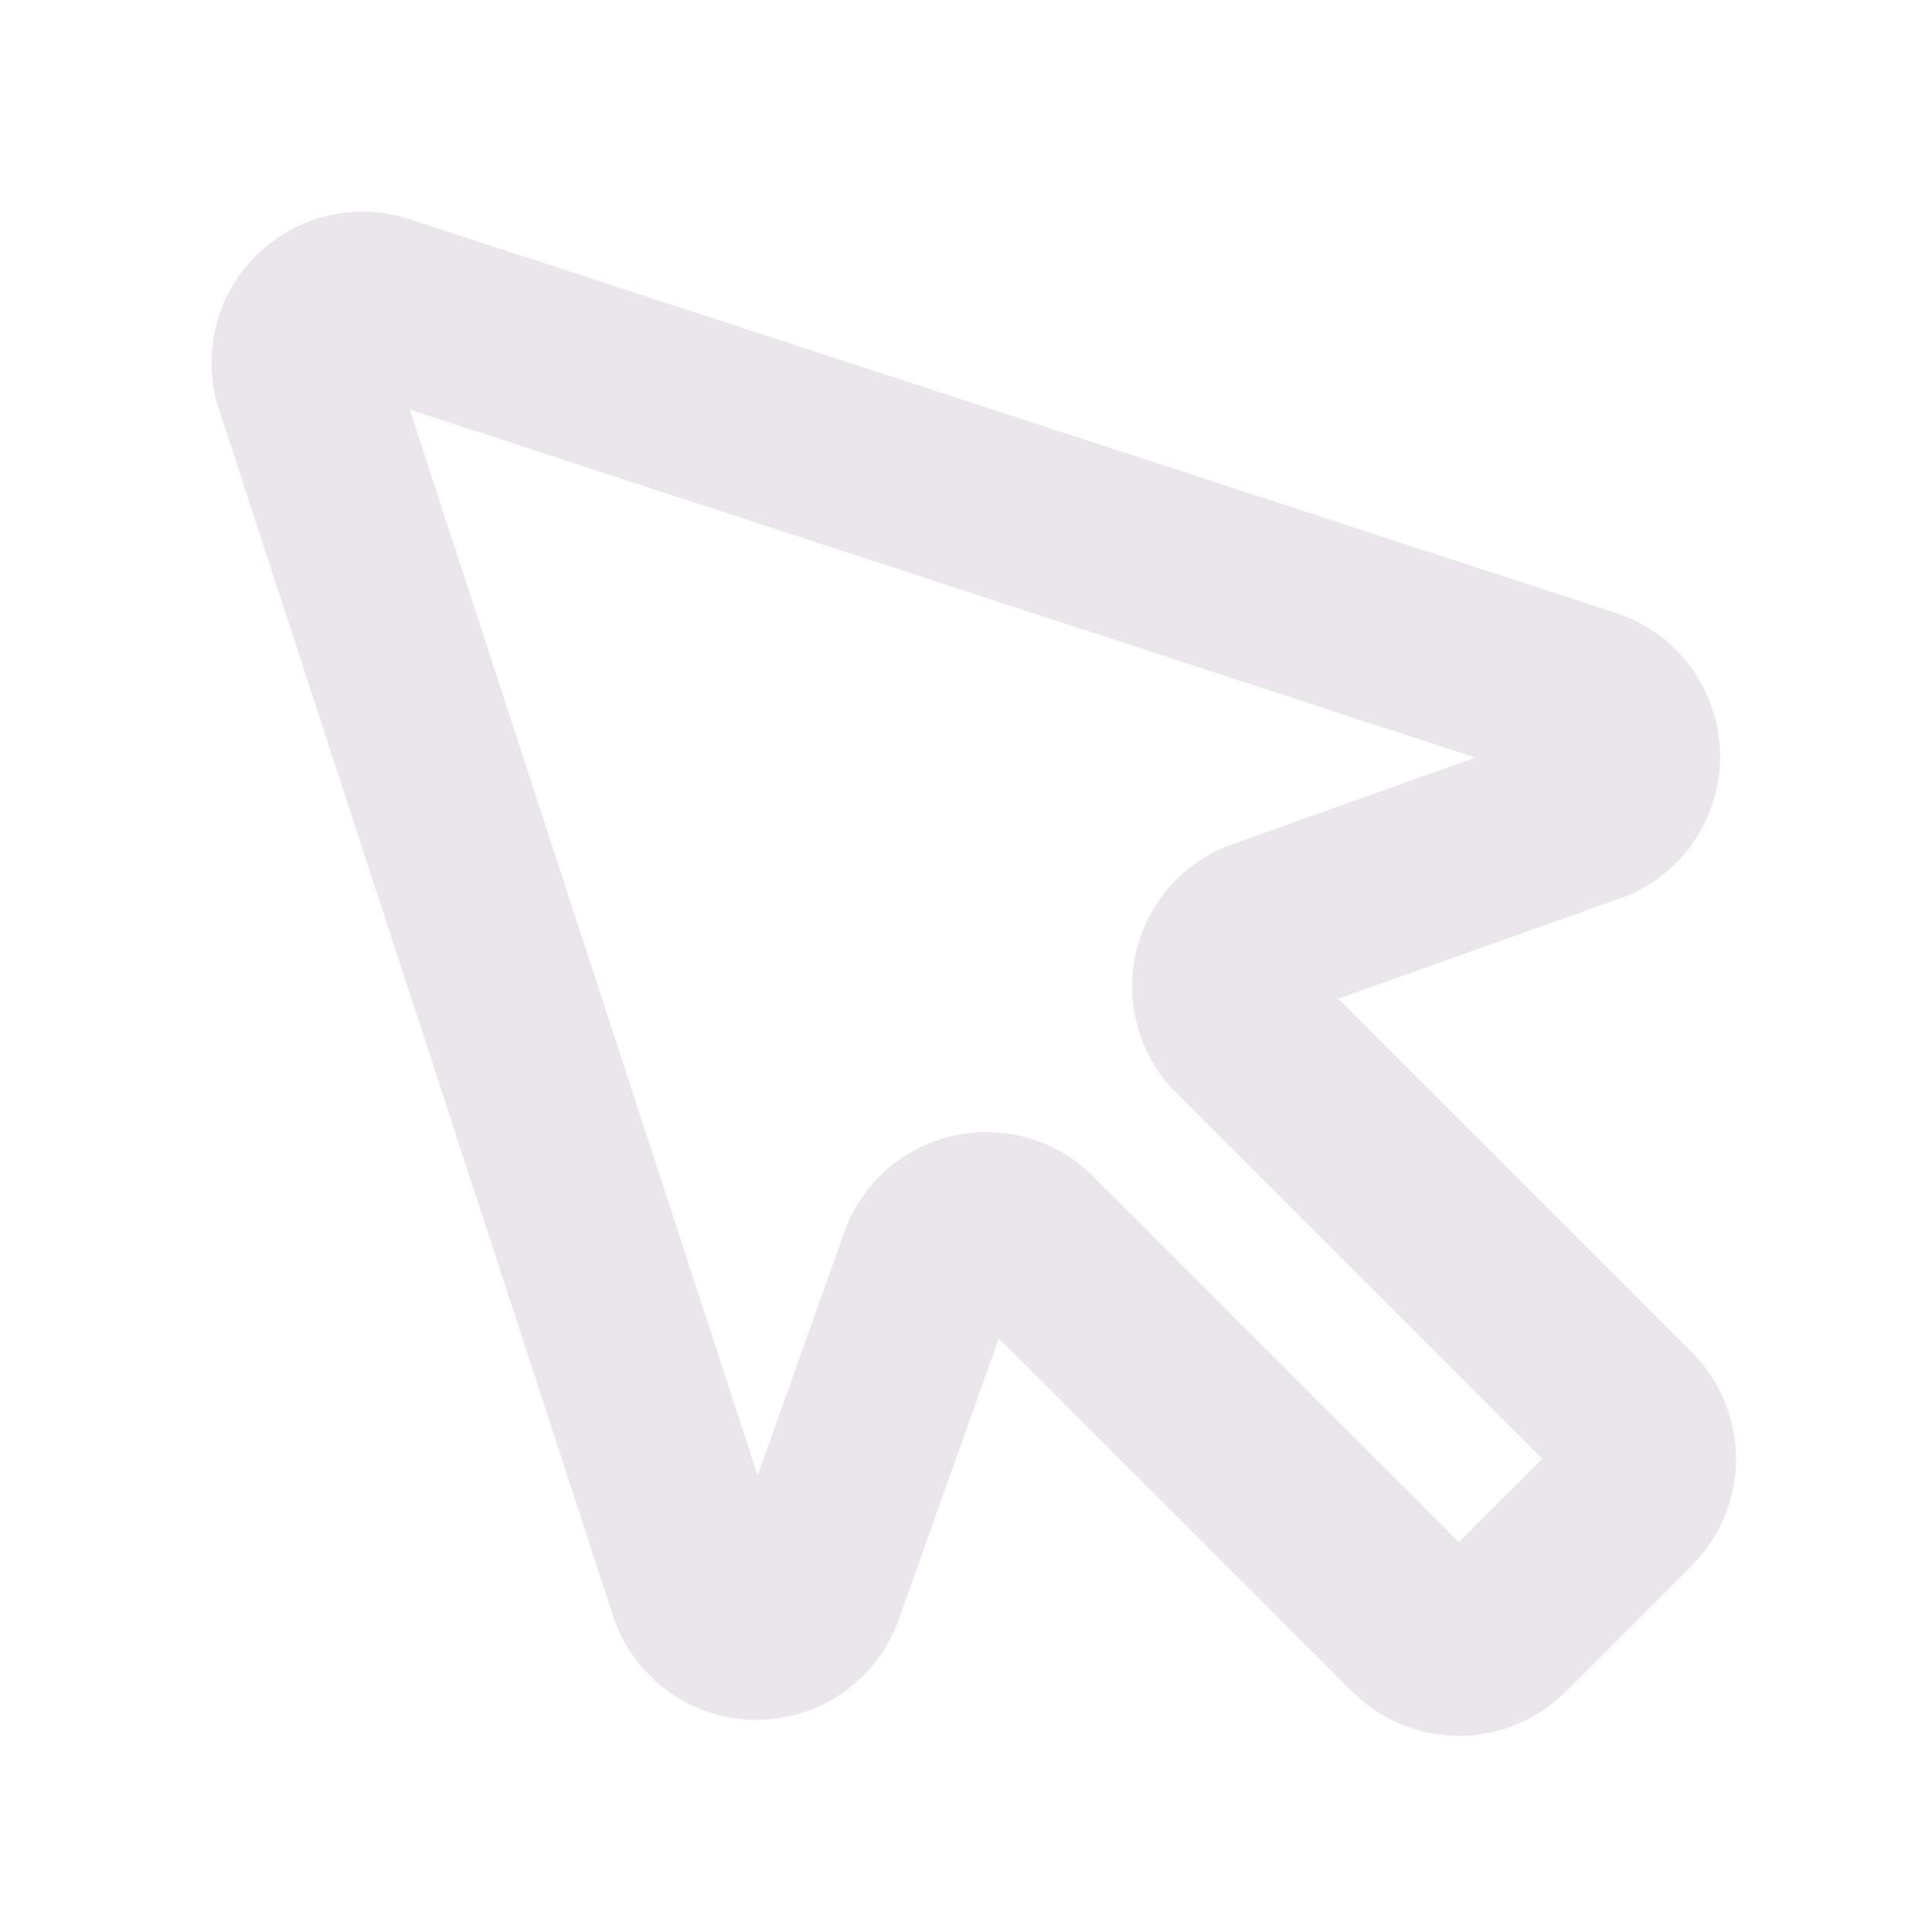 <svg xmlns="http://www.w3.org/2000/svg" width="24" height="24" fill="none" viewBox="0 0 24 24">
  <path fill="#EBE6EB" d="m21.014 16.797-4.39-4.39 3.556-1.266.07-.028a1.875 1.875 0 0 0-.164-3.494L5.078 2.72a1.875 1.875 0 0 0-2.36 2.359L7.62 20.085a1.875 1.875 0 0 0 3.522.094l1.267-3.555 4.39 4.39a1.875 1.875 0 0 0 2.651 0l1.565-1.565a1.875 1.875 0 0 0 0-2.652Zm-2.89 2.36-4.545-4.545a1.875 1.875 0 0 0-3.074.647l-1.093 3.07L5.09 5.088l13.238 4.323-3.066 1.093a1.875 1.875 0 0 0-.65 3.073l4.546 4.545-1.034 1.034Z"/>
</svg>
